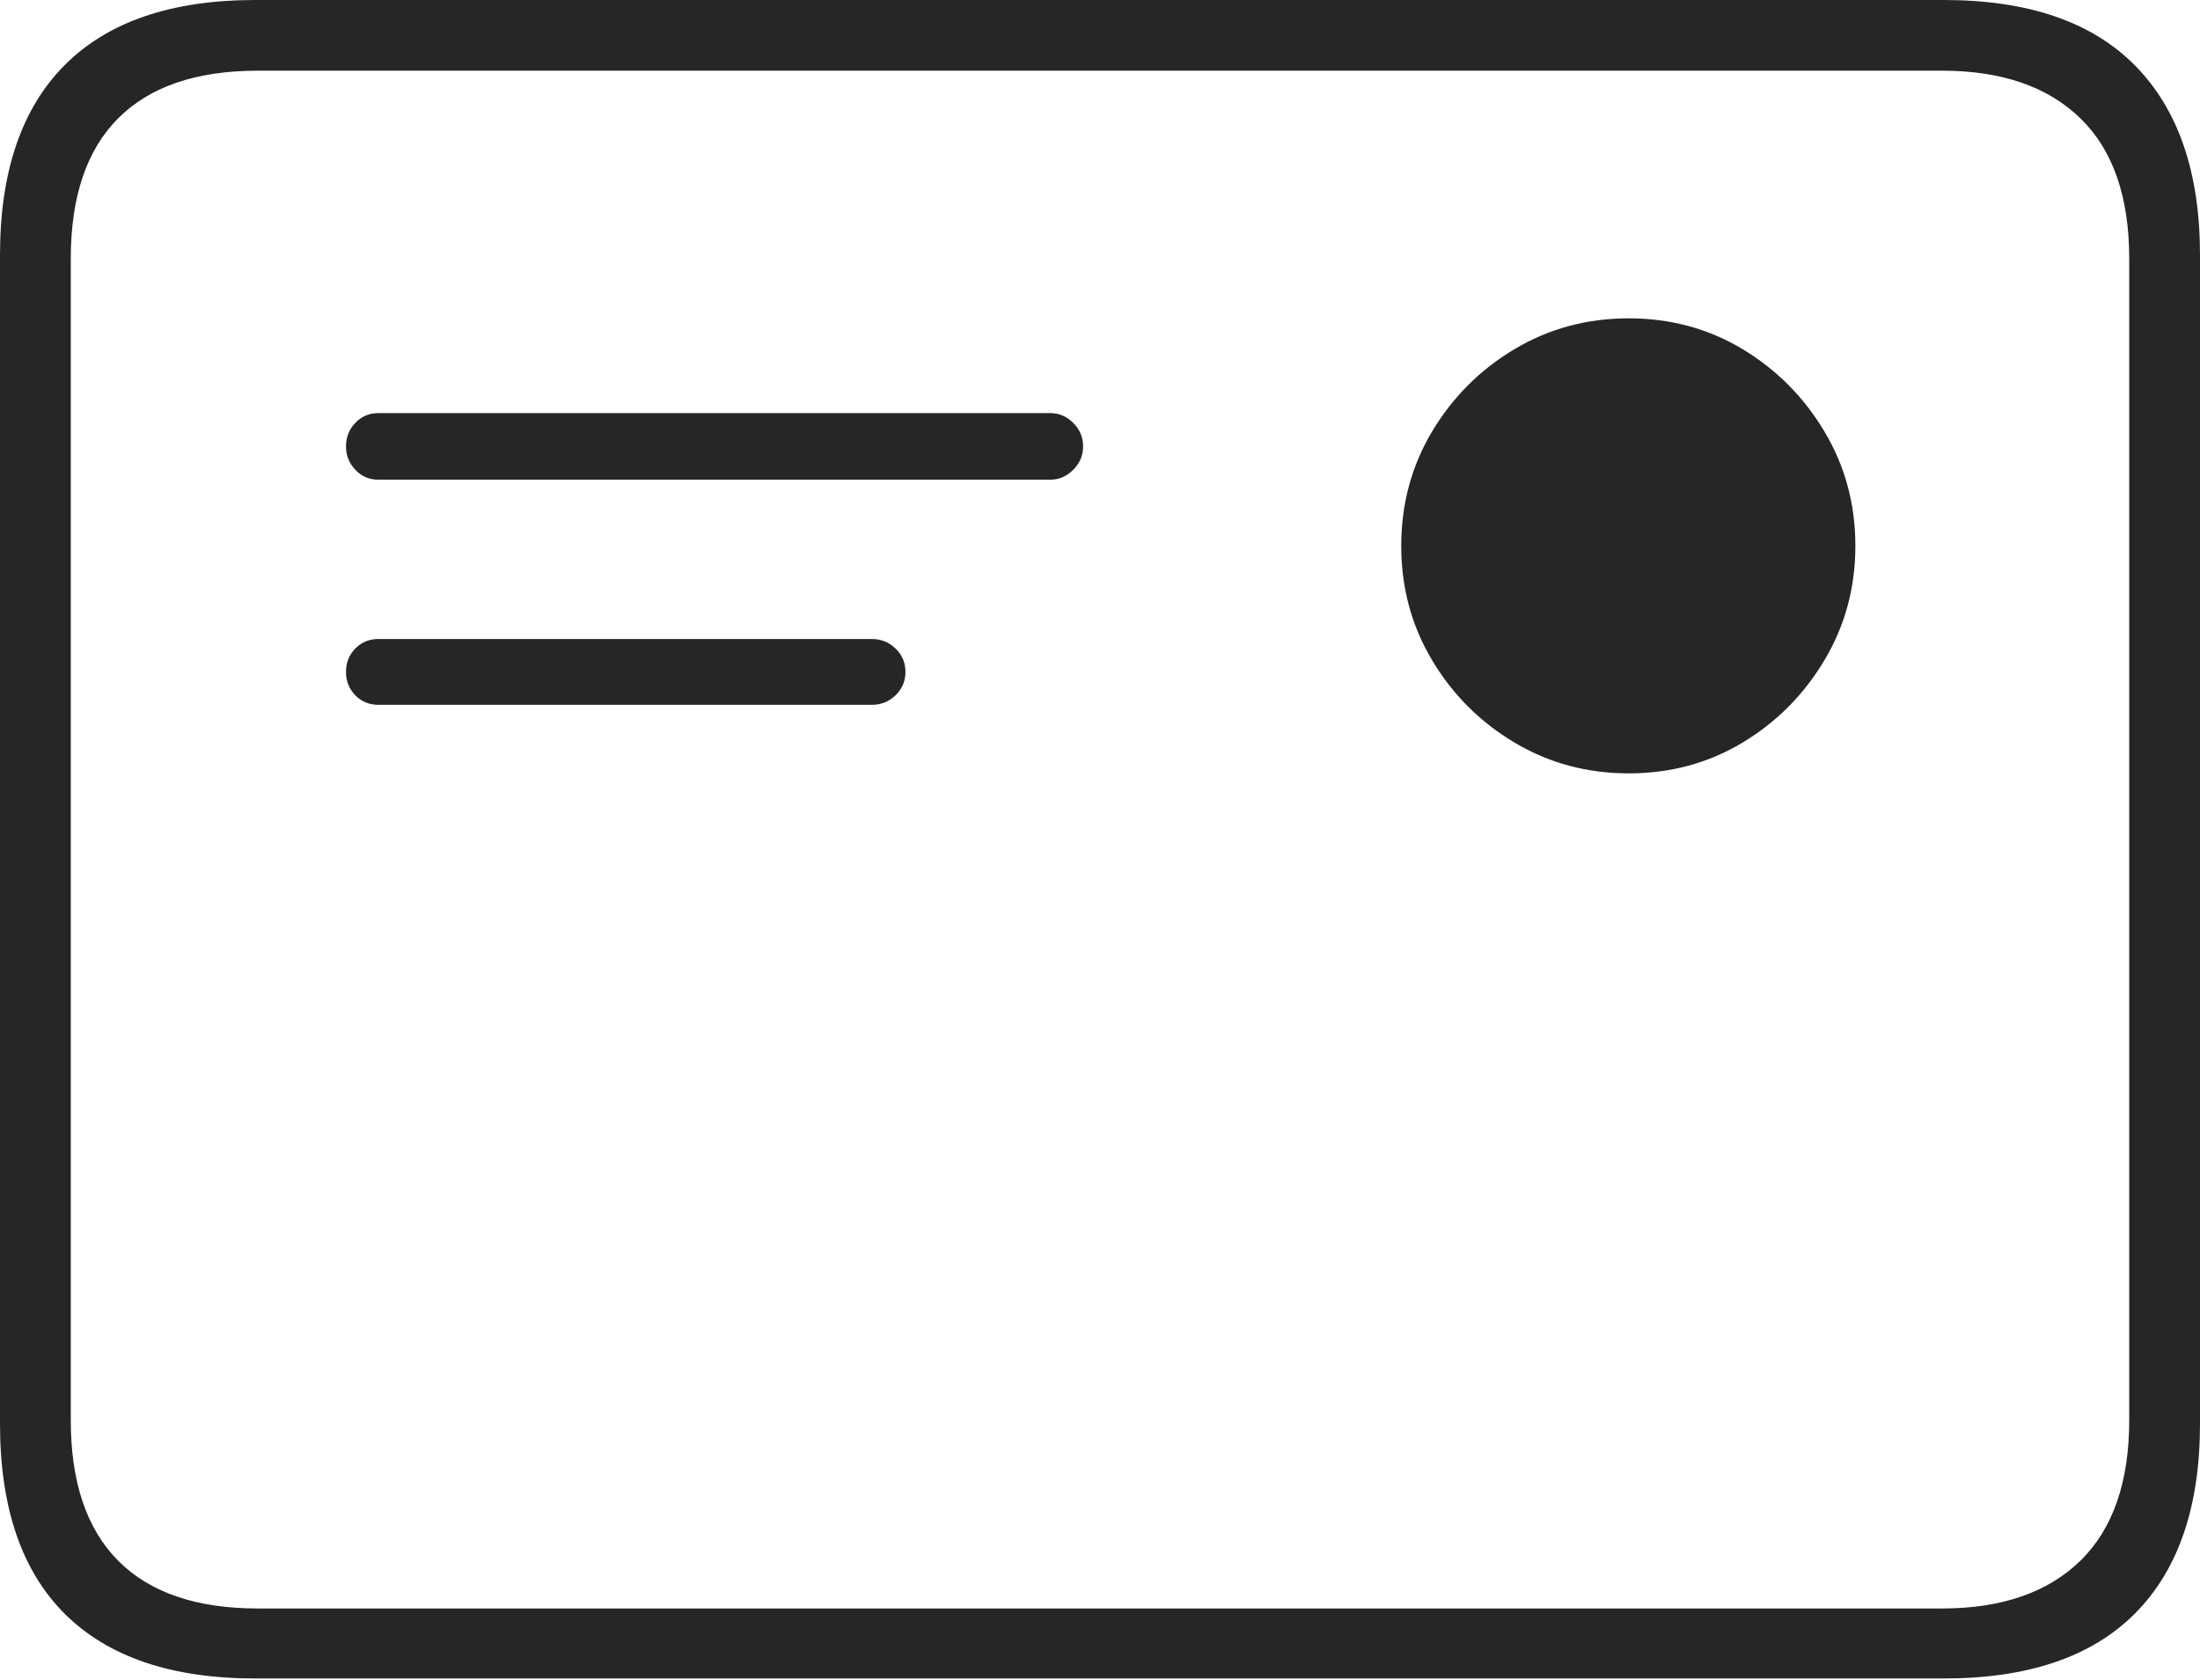 <?xml version="1.0" encoding="UTF-8"?>
<!--Generator: Apple Native CoreSVG 175-->
<!DOCTYPE svg
PUBLIC "-//W3C//DTD SVG 1.1//EN"
       "http://www.w3.org/Graphics/SVG/1.1/DTD/svg11.dtd">
<svg version="1.1" xmlns="http://www.w3.org/2000/svg" xmlns:xlink="http://www.w3.org/1999/xlink" width="22.662" height="17.303">
 <g>
  <rect height="17.303" opacity="0" width="22.662" x="0" y="0"/>
  <path d="M3.9 4.941L10.818 4.941Q10.954 4.941 11.055 4.839Q11.157 4.737 11.157 4.599Q11.157 4.456 11.055 4.356Q10.954 4.255 10.818 4.255L3.9 4.255Q3.755 4.255 3.66 4.356Q3.564 4.456 3.564 4.599Q3.564 4.737 3.66 4.839Q3.755 4.941 3.9 4.941ZM3.9 7.26L8.981 7.26Q9.123 7.26 9.225 7.162Q9.327 7.063 9.327 6.921Q9.327 6.778 9.225 6.68Q9.123 6.582 8.981 6.582L3.9 6.582Q3.755 6.582 3.66 6.68Q3.564 6.778 3.564 6.921Q3.564 7.063 3.66 7.162Q3.755 7.26 3.9 7.26ZM16.778 7.966Q17.422 7.966 17.95 7.649Q18.477 7.332 18.794 6.799Q19.112 6.267 19.112 5.623Q19.112 4.978 18.794 4.446Q18.477 3.914 17.95 3.596Q17.422 3.279 16.778 3.279Q16.133 3.279 15.601 3.596Q15.069 3.914 14.751 4.446Q14.434 4.978 14.434 5.623Q14.434 6.267 14.751 6.799Q15.069 7.332 15.601 7.649Q16.133 7.966 16.778 7.966ZM2.63 17.289L20.024 17.289Q21.328 17.289 21.995 16.617Q22.662 15.944 22.662 14.665L22.662 2.627Q22.662 1.355 21.995 0.677Q21.328 0 20.024 0L2.63 0Q1.336 0 0.668 0.669Q0 1.338 0 2.627L0 14.665Q0 15.959 0.668 16.624Q1.336 17.289 2.63 17.289ZM2.657 16.568Q1.707 16.568 1.218 16.077Q0.729 15.585 0.729 14.627L0.729 2.665Q0.729 1.707 1.218 1.218Q1.707 0.728 2.657 0.728L20.005 0.728Q20.924 0.728 21.429 1.218Q21.933 1.707 21.933 2.665L21.933 14.627Q21.933 15.585 21.429 16.077Q20.924 16.568 20.005 16.568Z" fill="rgba(0,0,0,0.85)"/>
 </g>
</svg>
